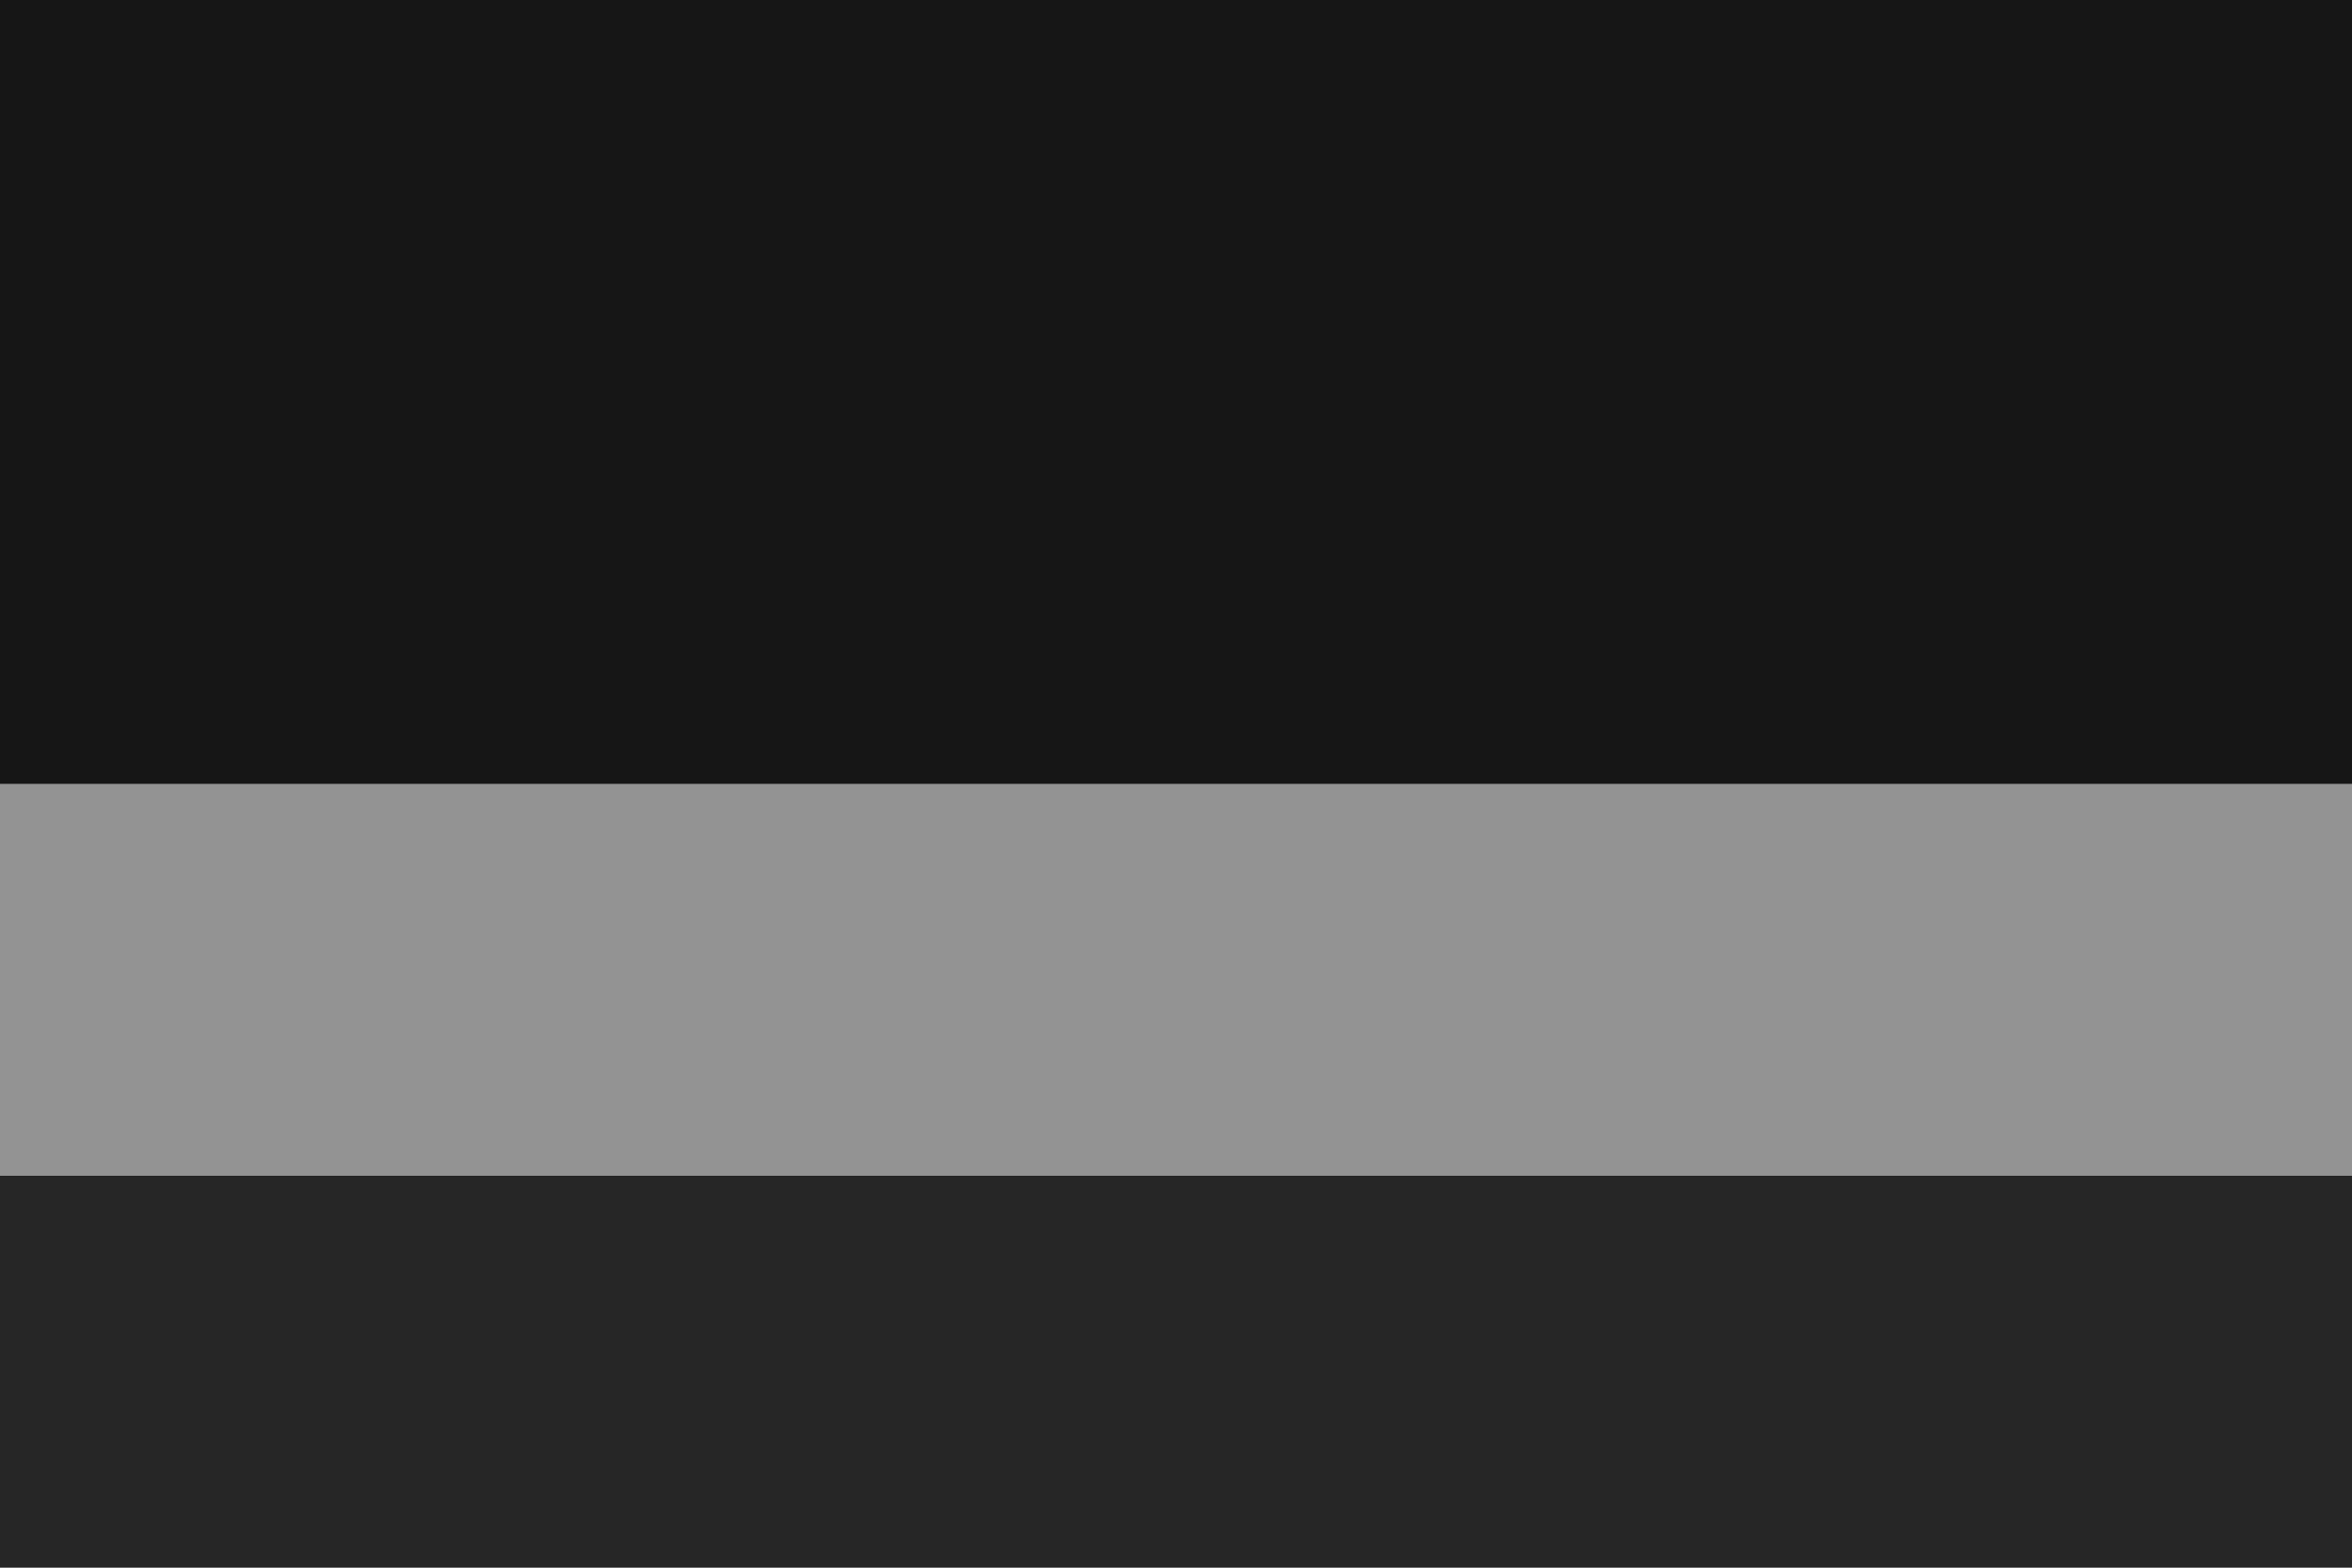 <?xml version="1.0" encoding="UTF-8"?>
<svg xmlns="http://www.w3.org/2000/svg" width="450" height="300" viewBox="0 0 6 4">
<rect fill="#262626" width="6" height="4"/>
<rect fill="#939393" width="6" height="3"/>
<rect fill="#161616" width="6" height="2"/>
</svg>